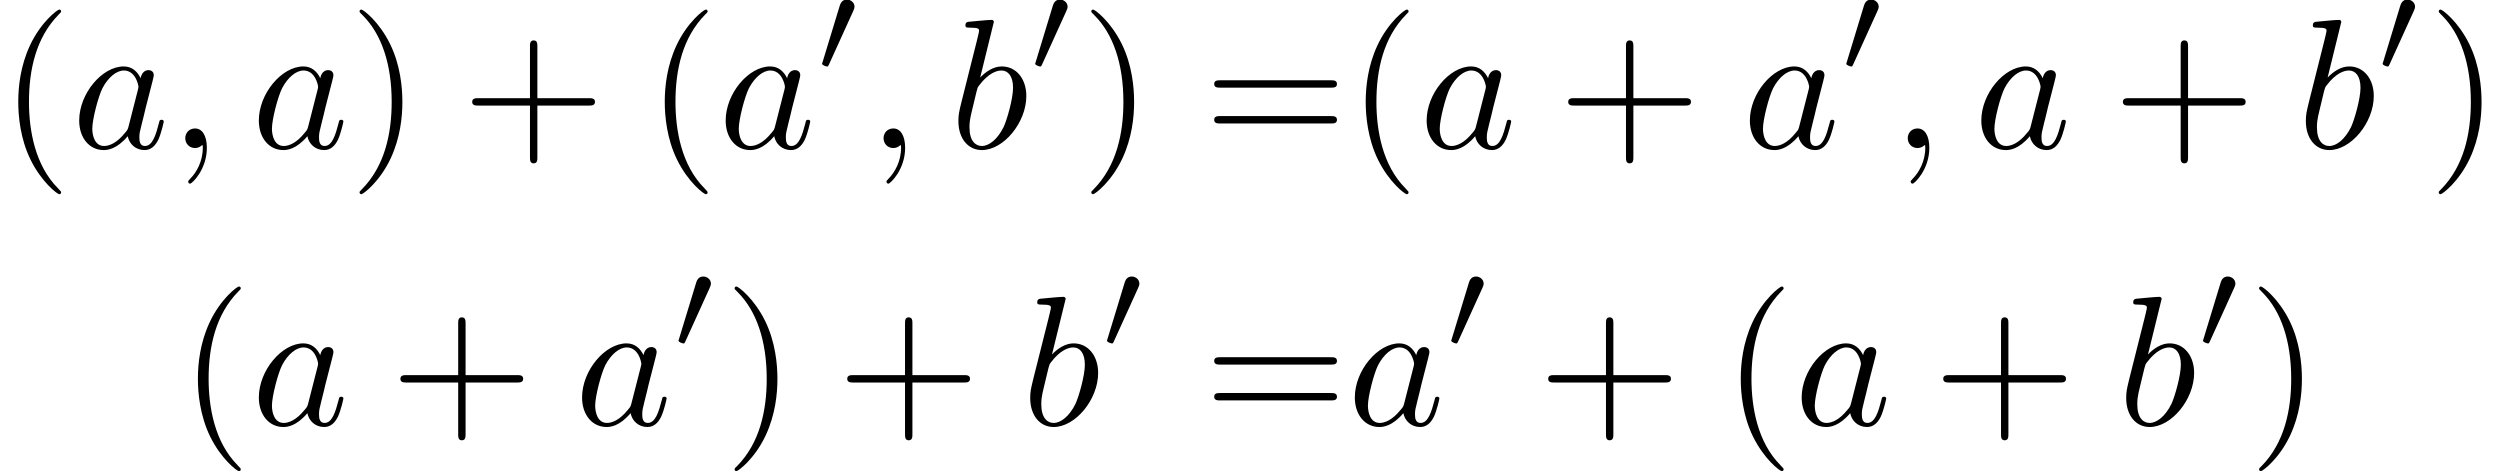 <?xml version='1.0' encoding='UTF-8'?>
<!-- This file was generated by dvisvgm 2.13.3 -->
<svg version='1.1' xmlns='http://www.w3.org/2000/svg' xmlns:xlink='http://www.w3.org/1999/xlink' width='202.355pt' height='38.134pt' viewBox='249.823 46.911 202.355 38.134'>
<defs>
<path id='g0-48' d='M2.022-3.292C2.078-3.41 2.085-3.466 2.085-3.515C2.085-3.731 1.89-3.898 1.674-3.898C1.409-3.898 1.325-3.682 1.29-3.571L.37-.551C.363-.537 .335-.446 .335-.439C.335-.356 .551-.286 .607-.286C.656-.286 .663-.3 .711-.404L2.022-3.292Z'/>
<path id='g1-59' d='M2.022-.01C2.022-.667 1.773-1.056 1.385-1.056C1.056-1.056 .857-.807 .857-.528C.857-.259 1.056 0 1.385 0C1.504 0 1.634-.04 1.733-.13C1.763-.149 1.773-.159 1.783-.159S1.803-.149 1.803-.01C1.803 .727 1.455 1.325 1.126 1.654C1.016 1.763 1.016 1.783 1.016 1.813C1.016 1.883 1.066 1.923 1.116 1.923C1.225 1.923 2.022 1.156 2.022-.01Z'/>
<path id='g1-97' d='M3.716-3.766C3.537-4.134 3.248-4.403 2.8-4.403C1.634-4.403 .399-2.939 .399-1.484C.399-.548 .946 .11 1.724 .11C1.923 .11 2.421 .07 3.019-.638C3.098-.219 3.447 .11 3.925 .11C4.274 .11 4.503-.12 4.663-.438C4.832-.797 4.961-1.405 4.961-1.425C4.961-1.524 4.872-1.524 4.842-1.524C4.742-1.524 4.732-1.484 4.702-1.345C4.533-.697 4.354-.11 3.945-.11C3.676-.11 3.646-.369 3.646-.568C3.646-.787 3.666-.867 3.776-1.305C3.885-1.724 3.905-1.823 3.995-2.202L4.354-3.597C4.423-3.875 4.423-3.895 4.423-3.935C4.423-4.105 4.304-4.204 4.134-4.204C3.895-4.204 3.746-3.985 3.716-3.766ZM3.068-1.186C3.019-1.006 3.019-.986 2.869-.817C2.431-.269 2.022-.11 1.743-.11C1.245-.11 1.106-.658 1.106-1.046C1.106-1.544 1.425-2.77 1.654-3.228C1.963-3.816 2.411-4.184 2.809-4.184C3.457-4.184 3.597-3.367 3.597-3.308S3.577-3.188 3.567-3.138L3.068-1.186Z'/>
<path id='g1-98' d='M2.381-6.804C2.381-6.814 2.381-6.914 2.252-6.914C2.022-6.914 1.295-6.834 1.036-6.814C.956-6.804 .847-6.795 .847-6.615C.847-6.496 .936-6.496 1.086-6.496C1.564-6.496 1.584-6.426 1.584-6.326C1.584-6.257 1.494-5.918 1.445-5.709L.628-2.461C.508-1.963 .468-1.803 .468-1.455C.468-.508 .996 .11 1.733 .11C2.909 .11 4.134-1.375 4.134-2.809C4.134-3.716 3.606-4.403 2.809-4.403C2.351-4.403 1.943-4.115 1.644-3.806L2.381-6.804ZM1.445-3.039C1.504-3.258 1.504-3.278 1.594-3.387C2.082-4.035 2.531-4.184 2.79-4.184C3.148-4.184 3.417-3.885 3.417-3.248C3.417-2.66 3.088-1.514 2.909-1.136C2.58-.468 2.122-.11 1.733-.11C1.395-.11 1.066-.379 1.066-1.116C1.066-1.305 1.066-1.494 1.225-2.122L1.445-3.039Z'/>
<path id='g2-40' d='M3.298 2.391C3.298 2.361 3.298 2.341 3.128 2.172C1.883 .917 1.564-.966 1.564-2.491C1.564-4.224 1.943-5.958 3.168-7.203C3.298-7.323 3.298-7.342 3.298-7.372C3.298-7.442 3.258-7.472 3.198-7.472C3.098-7.472 2.202-6.795 1.614-5.529C1.106-4.433 .986-3.328 .986-2.491C.986-1.714 1.096-.508 1.644 .618C2.242 1.843 3.098 2.491 3.198 2.491C3.258 2.491 3.298 2.461 3.298 2.391Z'/>
<path id='g2-41' d='M2.879-2.491C2.879-3.268 2.77-4.473 2.222-5.599C1.624-6.824 .767-7.472 .667-7.472C.608-7.472 .568-7.432 .568-7.372C.568-7.342 .568-7.323 .757-7.143C1.733-6.157 2.301-4.573 2.301-2.491C2.301-.787 1.933 .966 .697 2.222C.568 2.341 .568 2.361 .568 2.391C.568 2.451 .608 2.491 .667 2.491C.767 2.491 1.664 1.813 2.252 .548C2.76-.548 2.879-1.654 2.879-2.491Z'/>
<path id='g2-43' d='M4.075-2.291H6.854C6.994-2.291 7.183-2.291 7.183-2.491S6.994-2.69 6.854-2.69H4.075V-5.479C4.075-5.619 4.075-5.808 3.875-5.808S3.676-5.619 3.676-5.479V-2.69H.887C.747-2.69 .558-2.69 .558-2.491S.747-2.291 .887-2.291H3.676V.498C3.676 .638 3.676 .827 3.875 .827S4.075 .638 4.075 .498V-2.291Z'/>
<path id='g2-61' d='M6.844-3.258C6.994-3.258 7.183-3.258 7.183-3.457S6.994-3.656 6.854-3.656H.887C.747-3.656 .558-3.656 .558-3.457S.747-3.258 .897-3.258H6.844ZM6.854-1.325C6.994-1.325 7.183-1.325 7.183-1.524S6.994-1.724 6.844-1.724H.897C.747-1.724 .558-1.724 .558-1.524S.747-1.325 .887-1.325H6.854Z'/>
</defs>
<g id='page1' transform='matrix(1.5 0 0 1.5 0 0)'>
<use x='166.548' y='39.262' xlink:href='#g2-40'/>
<use x='170.423' y='39.262' xlink:href='#g1-97'/>
<use x='175.689' y='39.262' xlink:href='#g1-59'/>
<use x='180.117' y='39.262' xlink:href='#g1-97'/>
<use x='185.383' y='39.262' xlink:href='#g2-41'/>
<use x='191.471' y='39.262' xlink:href='#g2-43'/>
<use x='201.434' y='39.262' xlink:href='#g2-40'/>
<use x='205.308' y='39.262' xlink:href='#g1-97'/>
<use x='210.574' y='35.149' xlink:href='#g0-48'/>
<use x='213.369' y='39.262' xlink:href='#g1-59'/>
<use x='217.797' y='39.262' xlink:href='#g1-98'/>
<use x='222.073' y='35.149' xlink:href='#g0-48'/>
<use x='224.868' y='39.262' xlink:href='#g2-41'/>
<use x='231.51' y='39.262' xlink:href='#g2-61'/>
<use x='239.258' y='39.262' xlink:href='#g2-40'/>
<use x='243.133' y='39.262' xlink:href='#g1-97'/>
<use x='250.613' y='39.262' xlink:href='#g2-43'/>
<use x='260.575' y='39.262' xlink:href='#g1-97'/>
<use x='265.841' y='35.149' xlink:href='#g0-48'/>
<use x='268.636' y='39.262' xlink:href='#g1-59'/>
<use x='273.064' y='39.262' xlink:href='#g1-97'/>
<use x='280.544' y='39.262' xlink:href='#g2-43'/>
<use x='290.507' y='39.262' xlink:href='#g1-98'/>
<use x='294.783' y='35.149' xlink:href='#g0-48'/>
<use x='297.578' y='39.262' xlink:href='#g2-41'/>
<use x='176.242' y='54.206' xlink:href='#g2-40'/>
<use x='180.117' y='54.206' xlink:href='#g1-97'/>
<use x='187.597' y='54.206' xlink:href='#g2-43'/>
<use x='197.559' y='54.206' xlink:href='#g1-97'/>
<use x='202.826' y='50.093' xlink:href='#g0-48'/>
<use x='205.621' y='54.206' xlink:href='#g2-41'/>
<use x='211.709' y='54.206' xlink:href='#g2-43'/>
<use x='221.672' y='54.206' xlink:href='#g1-98'/>
<use x='225.947' y='50.093' xlink:href='#g0-48'/>
<use x='231.51' y='54.206' xlink:href='#g2-61'/>
<use x='239.258' y='54.206' xlink:href='#g1-97'/>
<use x='244.524' y='50.093' xlink:href='#g0-48'/>
<use x='249.533' y='54.206' xlink:href='#g2-43'/>
<use x='259.496' y='54.206' xlink:href='#g2-40'/>
<use x='263.37' y='54.206' xlink:href='#g1-97'/>
<use x='270.85' y='54.206' xlink:href='#g2-43'/>
<use x='280.813' y='54.206' xlink:href='#g1-98'/>
<use x='285.089' y='50.093' xlink:href='#g0-48'/>
<use x='287.884' y='54.206' xlink:href='#g2-41'/>
</g>
</svg>